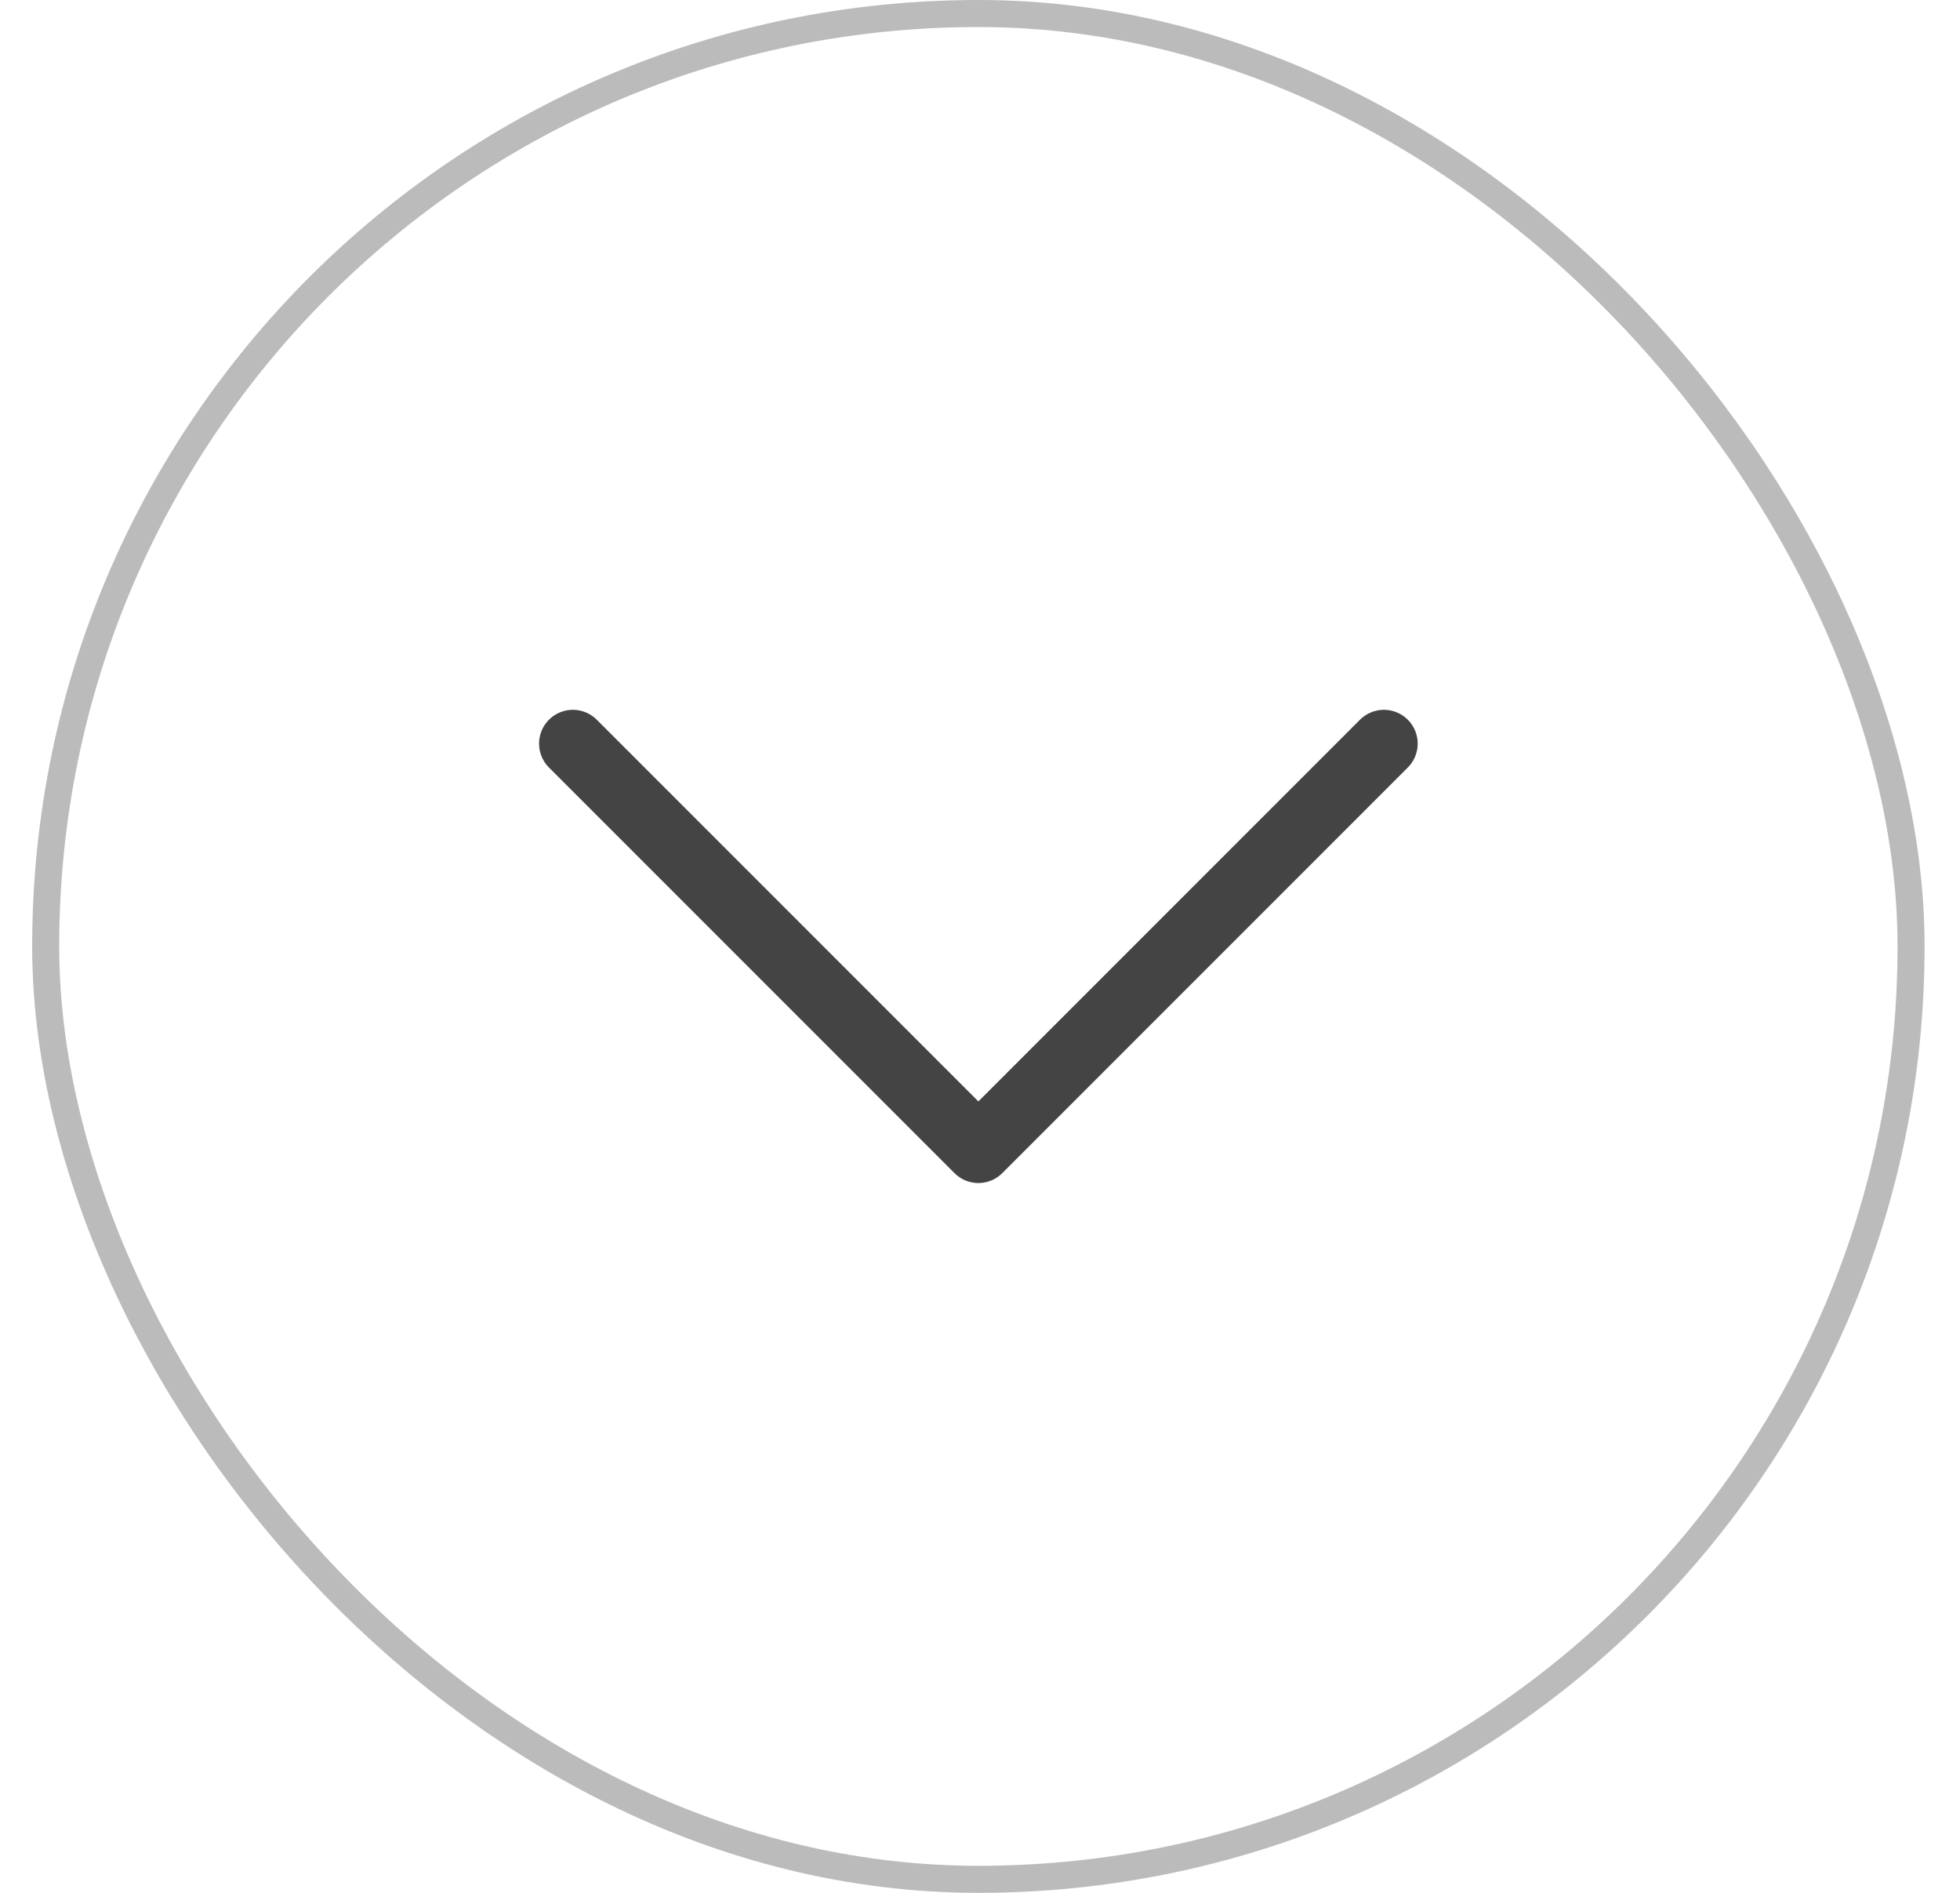 <svg width="29" height="28" viewBox="0 0 29 28" fill="none" xmlns="http://www.w3.org/2000/svg">
<rect x="0.676" y="0.2" width="27.6" height="27.6" rx="13.8" stroke="#444444" stroke-opacity="0.36" stroke-width="0.4"/>
<path d="M20.476 11L14.476 17L8.476 11" stroke="#444444" stroke-linecap="round" stroke-linejoin="round"/>
</svg>
